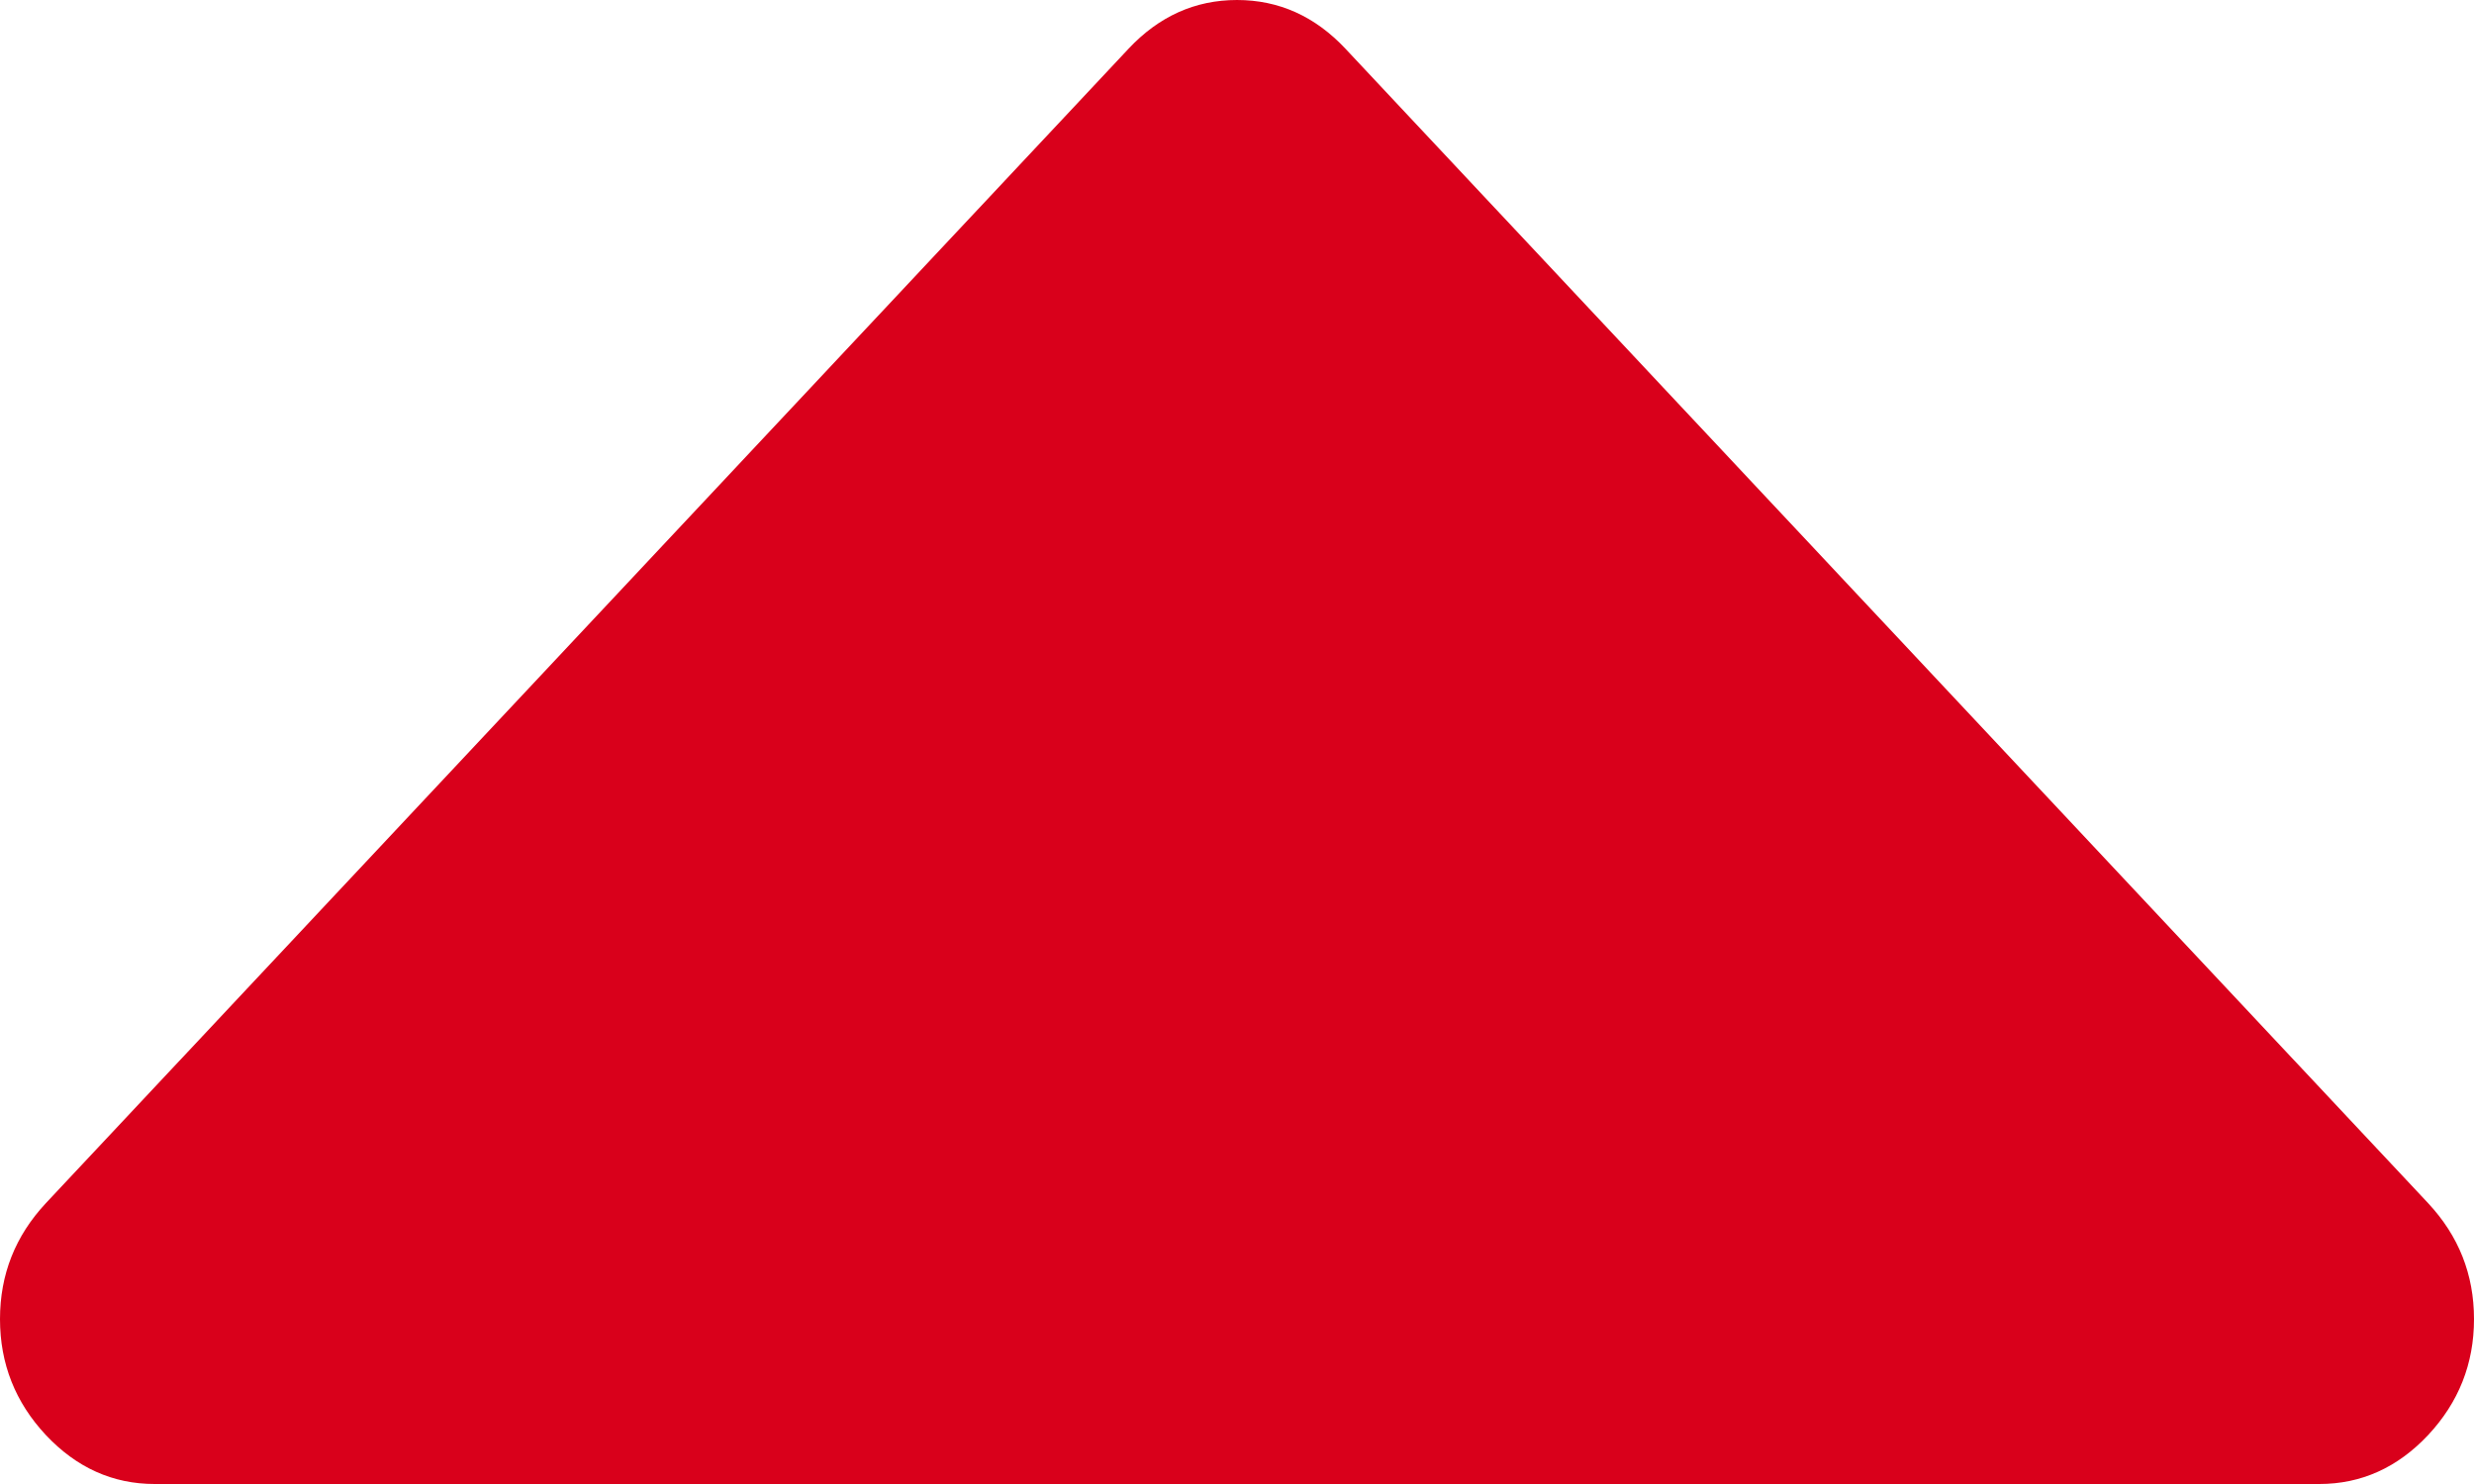 ﻿<?xml version="1.0" encoding="utf-8"?>
<svg version="1.1" xmlns:xlink="http://www.w3.org/1999/xlink" width="15px" height="9px" xmlns="http://www.w3.org/2000/svg">
  <g transform="matrix(1 0 0 1 -115 -93 )">
    <path d="M 14.722 7.297  C 14.907 7.495  15 7.729  15 8  C 15 8.271  14.907 8.505  14.722 8.703  C 14.536 8.901  14.316 9  14.062 9  L 0.938 9  C 0.684 9  0.464 8.901  0.278 8.703  C 0.093 8.505  0 8.271  0 8  C 0 7.729  0.093 7.495  0.278 7.297  L 6.841 0.297  C 7.026 0.099  7.246 0  7.5 0  C 7.754 0  7.974 0.099  8.159 0.297  L 14.722 7.297  Z " fill-rule="nonzero" fill="#d9001b" stroke="none" transform="matrix(1 0 0 1 115 93 )" />
  </g>
</svg>